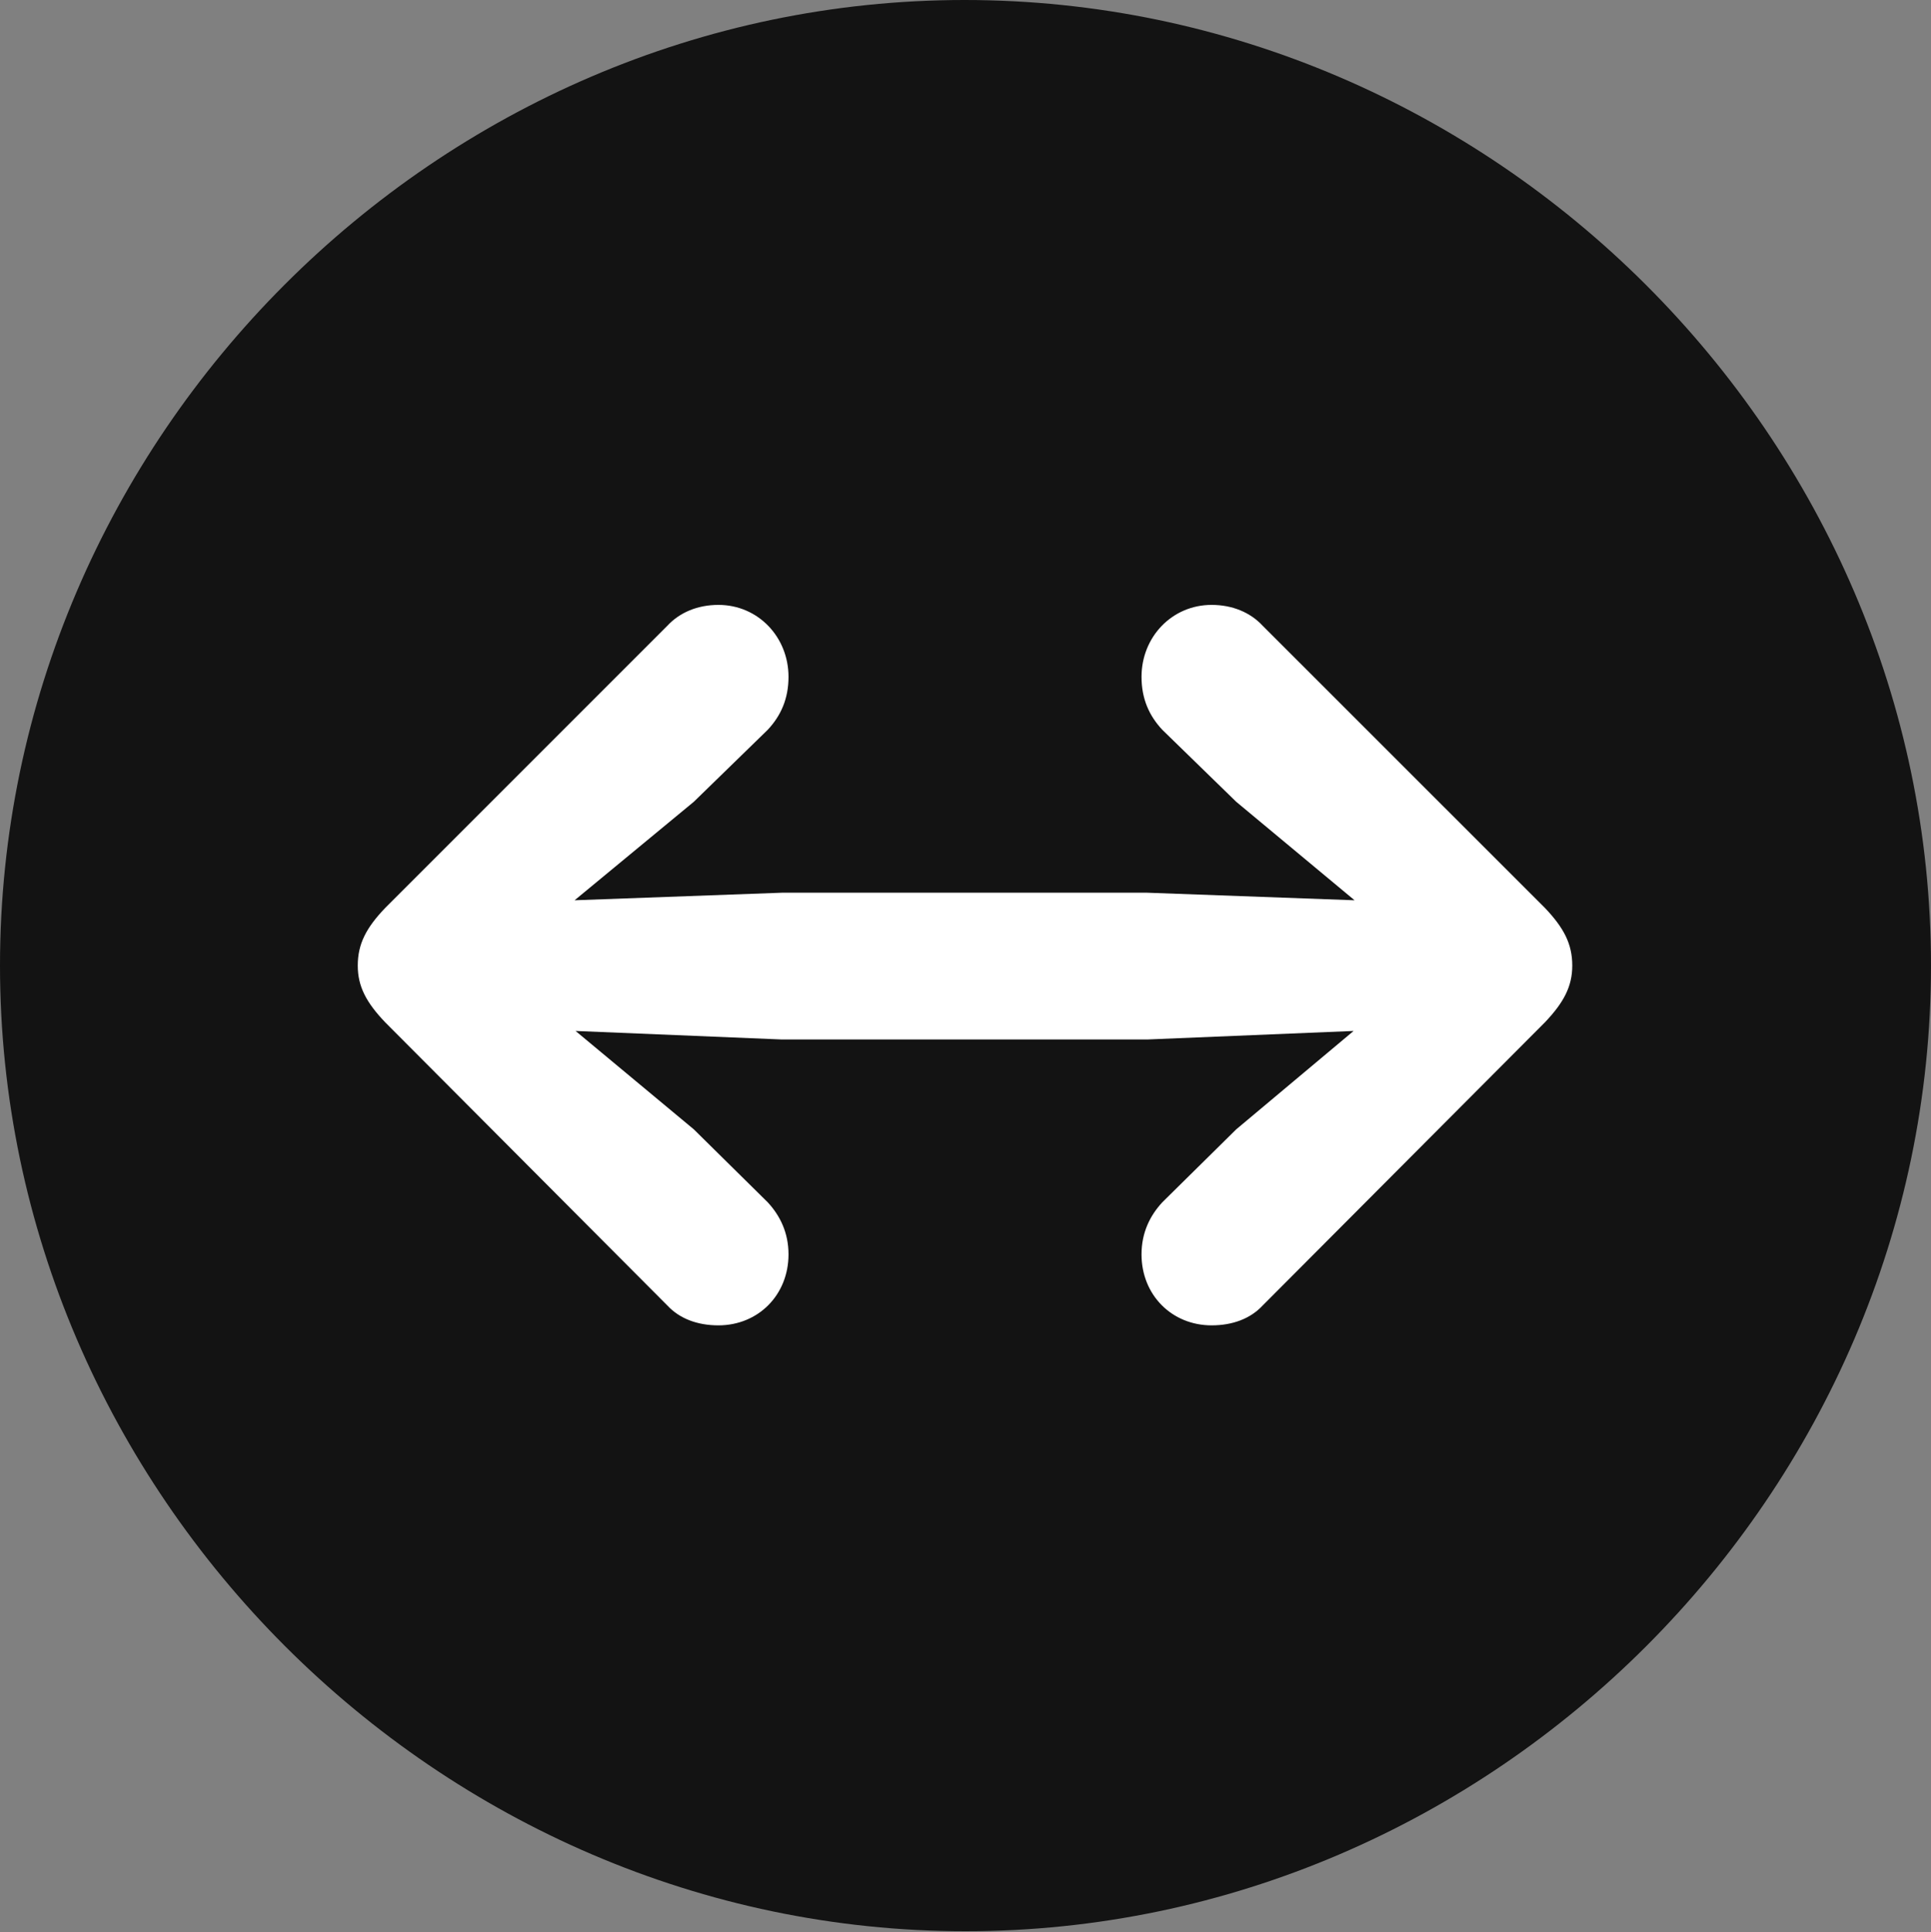 <?xml version="1.0" encoding="UTF-8"?>
<!--Generator: Apple Native CoreSVG 175.5-->
<!DOCTYPE svg
PUBLIC "-//W3C//DTD SVG 1.1//EN"
       "http://www.w3.org/Graphics/SVG/1.1/DTD/svg11.dtd">
<svg version="1.1" xmlns="http://www.w3.org/2000/svg" xmlns:xlink="http://www.w3.org/1999/xlink" width="19.922" height="19.932">
 <rect width="100%" height="100%" fill="#808080" stroke="none"/>
 <g>
  <rect height="19.932" opacity="0" width="19.922" x="0" y="0"/>
  <path d="M9.961 19.922C15.41 19.922 19.922 15.4 19.922 9.961C19.922 4.512 15.4 0 9.951 0C4.512 0 0 4.512 0 9.961C0 15.4 4.521 19.922 9.961 19.922Z" fill="#000000" fill-opacity="0.85"/>
  <path d="M16.221 9.961C16.221 10.176 16.133 10.342 15.938 10.547L13.027 13.467C12.9 13.604 12.715 13.672 12.5 13.672C12.09 13.672 11.777 13.359 11.777 12.94C11.777 12.715 11.865 12.539 11.992 12.402L12.754 11.65L13.965 10.635L11.836 10.723L8.066 10.723L5.938 10.635L7.158 11.65L7.92 12.402C8.047 12.539 8.135 12.715 8.135 12.94C8.135 13.359 7.822 13.672 7.412 13.672C7.197 13.672 7.012 13.604 6.885 13.467L3.975 10.547C3.779 10.342 3.691 10.176 3.691 9.961C3.691 9.736 3.779 9.57 3.975 9.365L6.885 6.455C7.012 6.318 7.197 6.24 7.412 6.24C7.822 6.24 8.135 6.572 8.135 6.982C8.135 7.207 8.057 7.383 7.92 7.529L7.158 8.271L5.928 9.287L8.066 9.209L11.836 9.209L13.975 9.287L12.754 8.271L11.992 7.529C11.855 7.383 11.777 7.207 11.777 6.982C11.777 6.572 12.09 6.24 12.5 6.24C12.715 6.24 12.9 6.318 13.027 6.455L15.938 9.365C16.133 9.57 16.221 9.736 16.221 9.961Z" fill="#ffffff"/>
 </g>
</svg>
